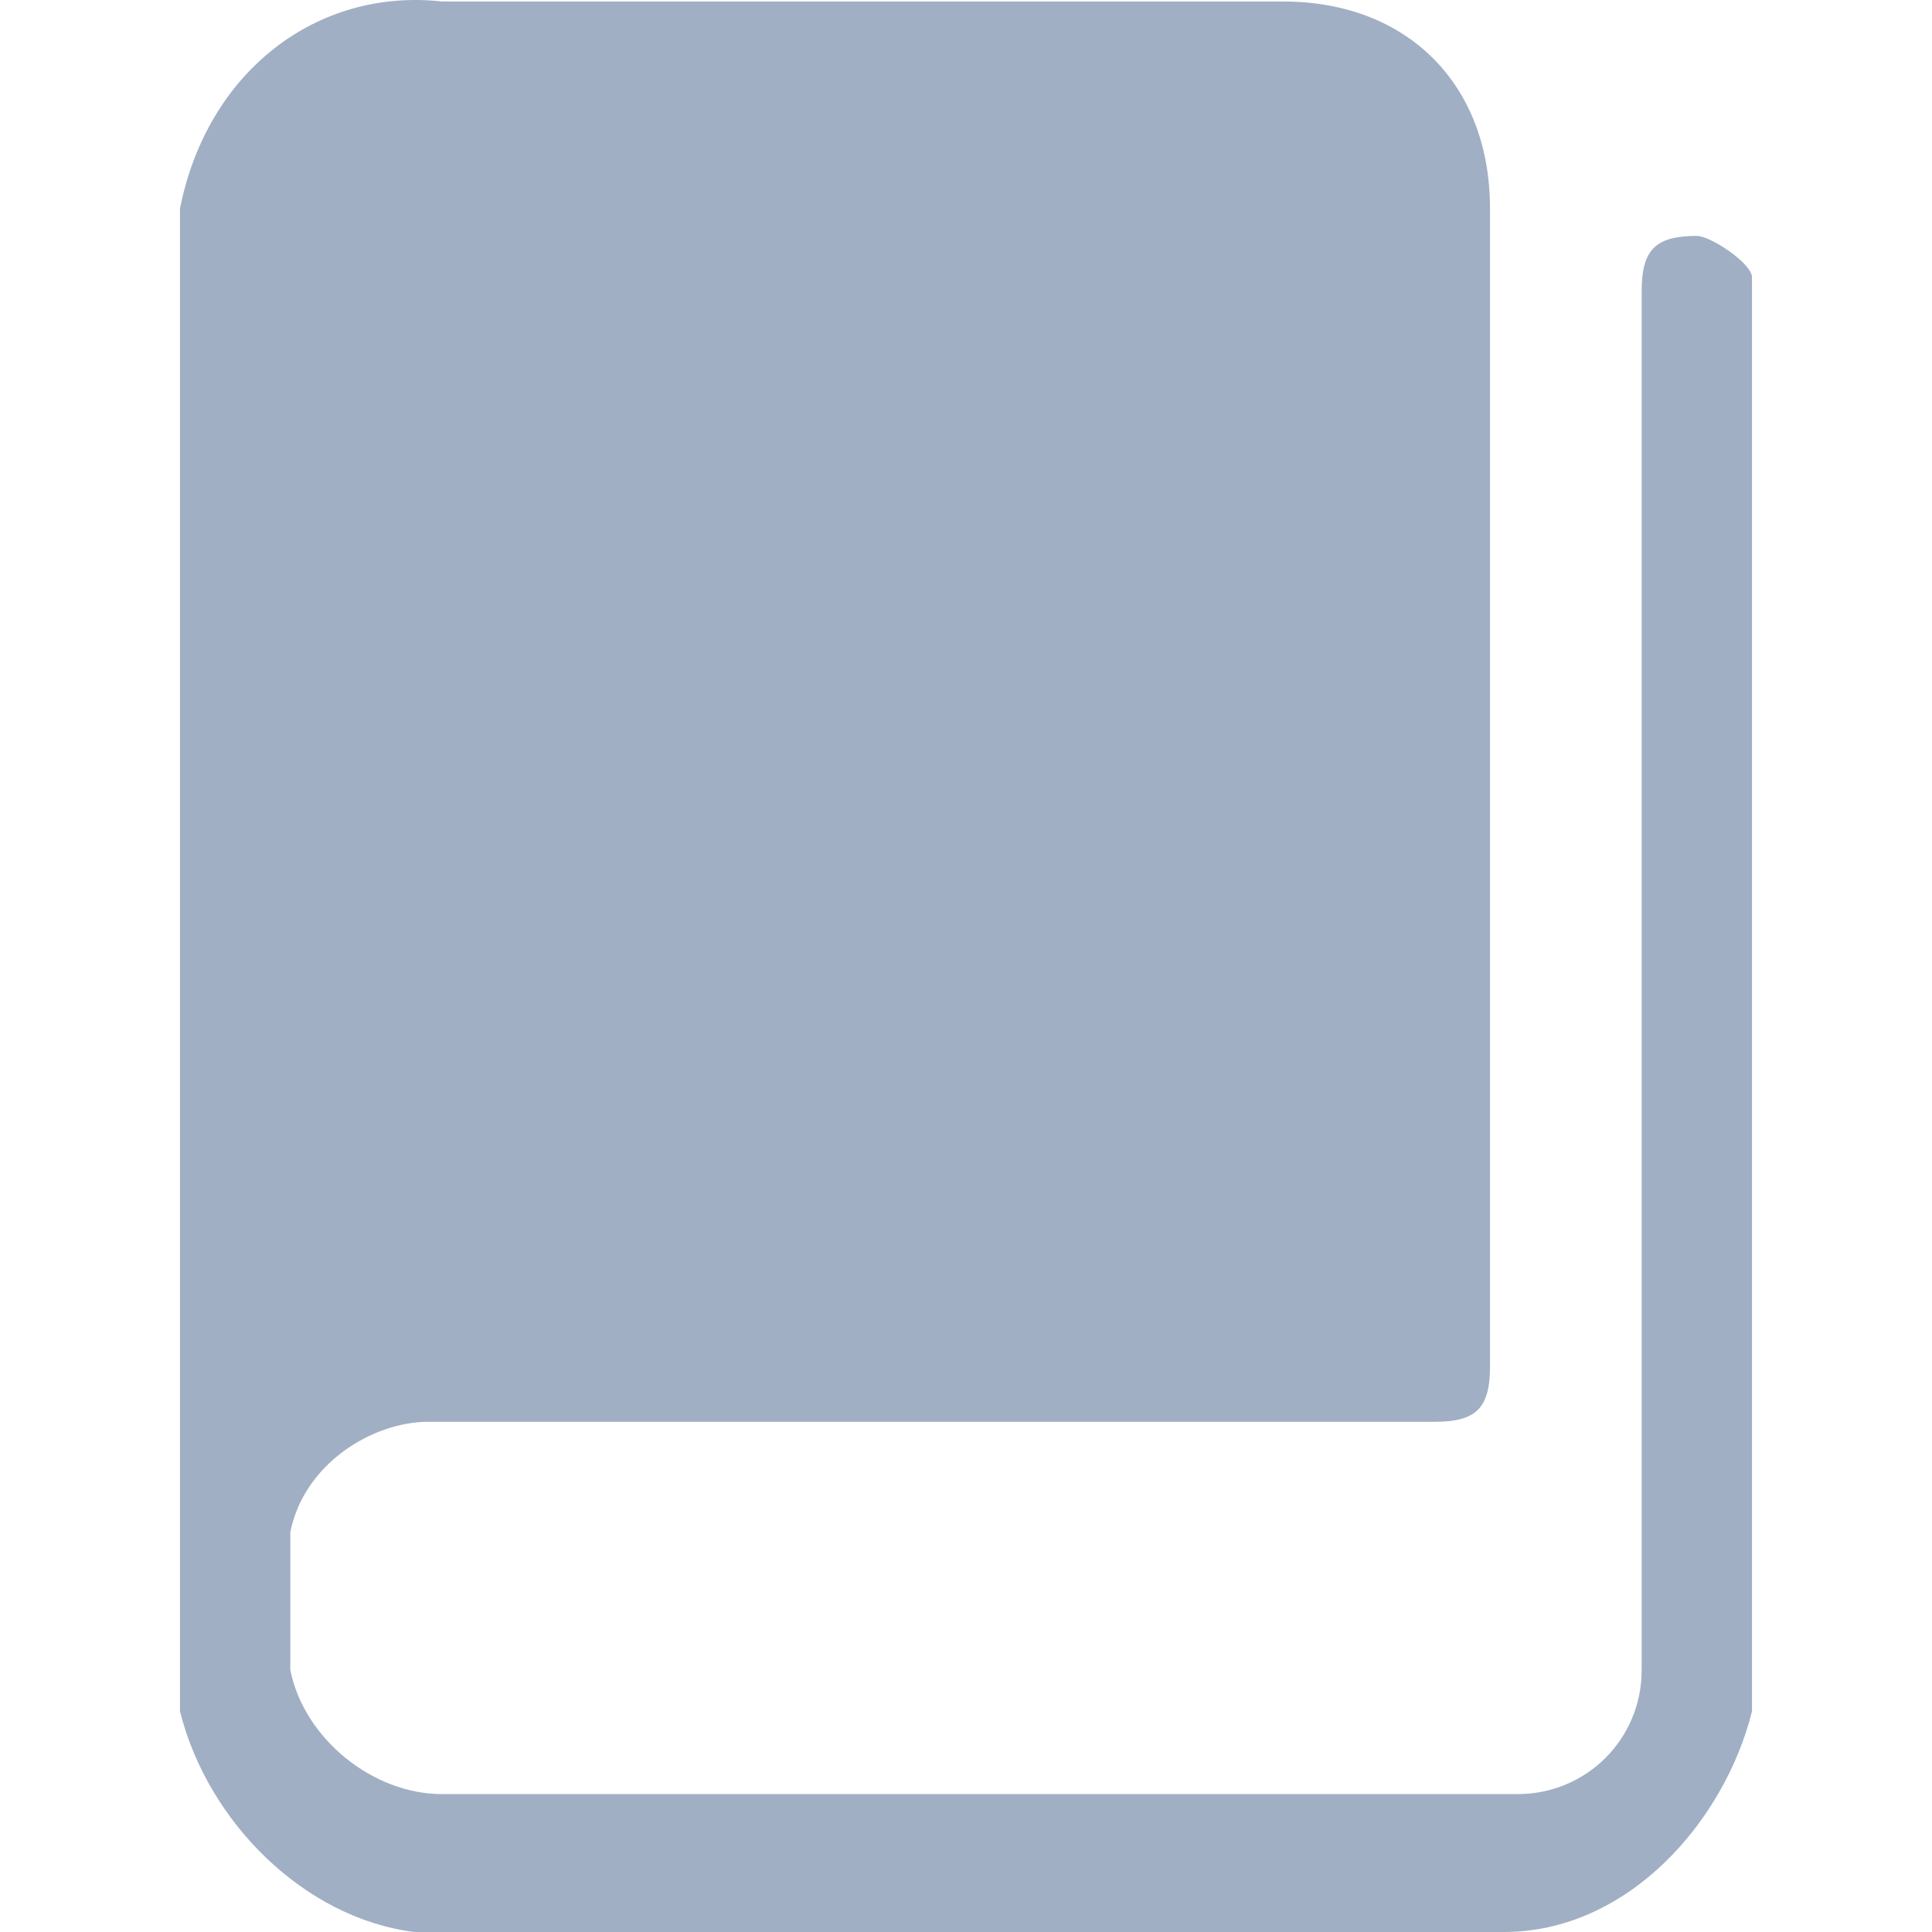 <?xml version="1.0" standalone="no"?><!DOCTYPE svg PUBLIC "-//W3C//DTD SVG 1.1//EN" "http://www.w3.org/Graphics/SVG/1.1/DTD/svg11.dtd"><svg t="1649898805588" class="icon" viewBox="0 0 1024 1024" version="1.1" xmlns="http://www.w3.org/2000/svg" p-id="3701" xmlns:xlink="http://www.w3.org/1999/xlink" width="16" height="16"><defs><style type="text/css">@font-face { font-family: feedback-iconfont; src: url("//at.alicdn.com/t/font_1031158_u69w8yhxdu.woff2?t=1630033759944") format("woff2"), url("//at.alicdn.com/t/font_1031158_u69w8yhxdu.woff?t=1630033759944") format("woff"), url("//at.alicdn.com/t/font_1031158_u69w8yhxdu.ttf?t=1630033759944") format("truetype"); }
</style></defs><path d="M899.357 125.038c-21.926 0-29.235 7.309-29.235 29.235v730.863c0 36.543-29.235 65.778-65.778 65.778H234.272c-36.543 0-73.086-29.235-80.395-65.778v-73.086c7.309-36.543 43.852-58.469 73.086-58.469h533.53c21.926 0 29.235-7.309 29.235-29.235V110.421c0-65.778-43.852-109.629-109.629-109.629H234.272c-65.778-7.309-124.247 36.543-138.864 109.629v796.641c14.617 58.469 65.778 109.629 124.247 116.938h577.382c65.778 0 116.938-58.469 131.555-116.938V146.964c0-7.309-21.926-21.926-29.235-21.926z" p-id="3702" fill="#a0afc4"></path></svg>